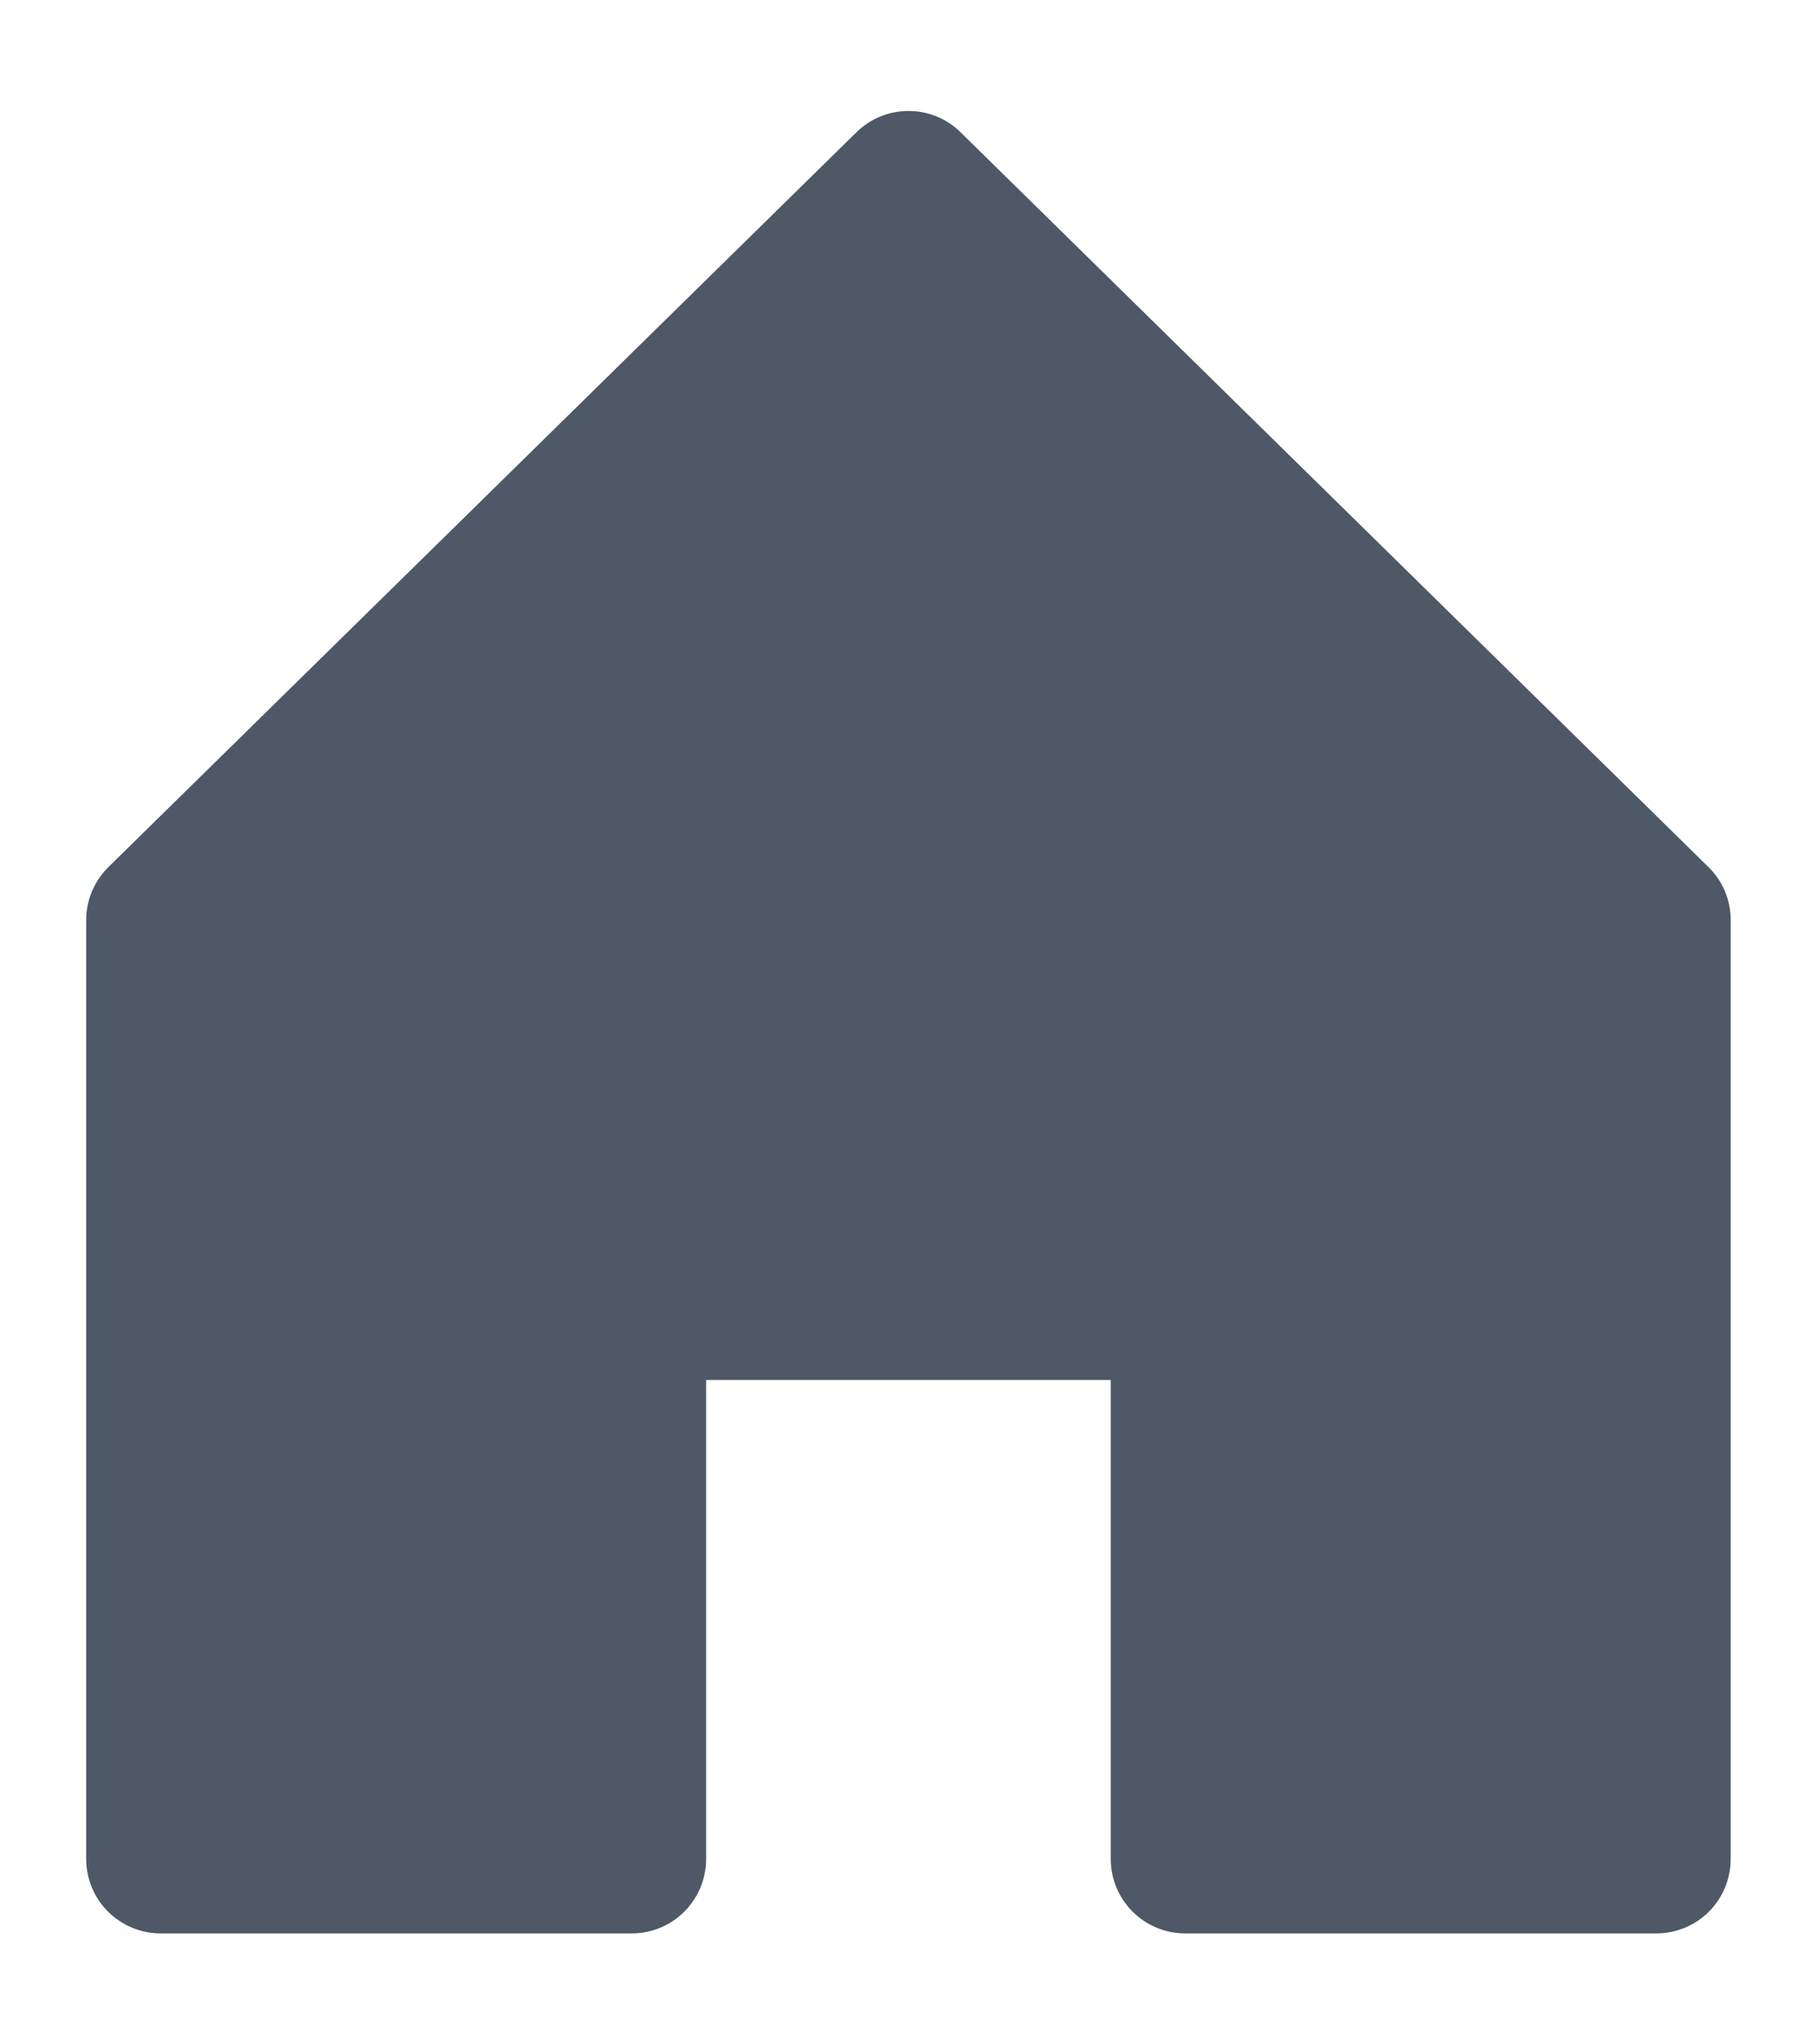 <svg width="16" height="18" viewBox="0 0 16 18" fill="none" xmlns="http://www.w3.org/2000/svg">
<path d="M15.24 8.101V16.368C15.24 16.542 15.171 16.708 15.049 16.831C14.926 16.954 14.759 17.023 14.585 17.023H10.436C10.262 17.023 10.096 16.954 9.973 16.831C9.85 16.708 9.781 16.542 9.781 16.368V12.15H6.218V16.368C6.218 16.542 6.149 16.708 6.026 16.831C5.904 16.954 5.737 17.023 5.563 17.023H1.414C1.241 17.023 1.074 16.954 0.951 16.831C0.828 16.708 0.759 16.542 0.759 16.368V8.101C0.759 7.925 0.83 7.757 0.955 7.634L7.541 1.165C7.664 1.044 7.828 0.977 8 0.977C8.172 0.977 8.337 1.044 8.459 1.165L15.044 7.634C15.17 7.757 15.24 7.925 15.24 8.101Z" fill="#4F5866"/>
</svg>
